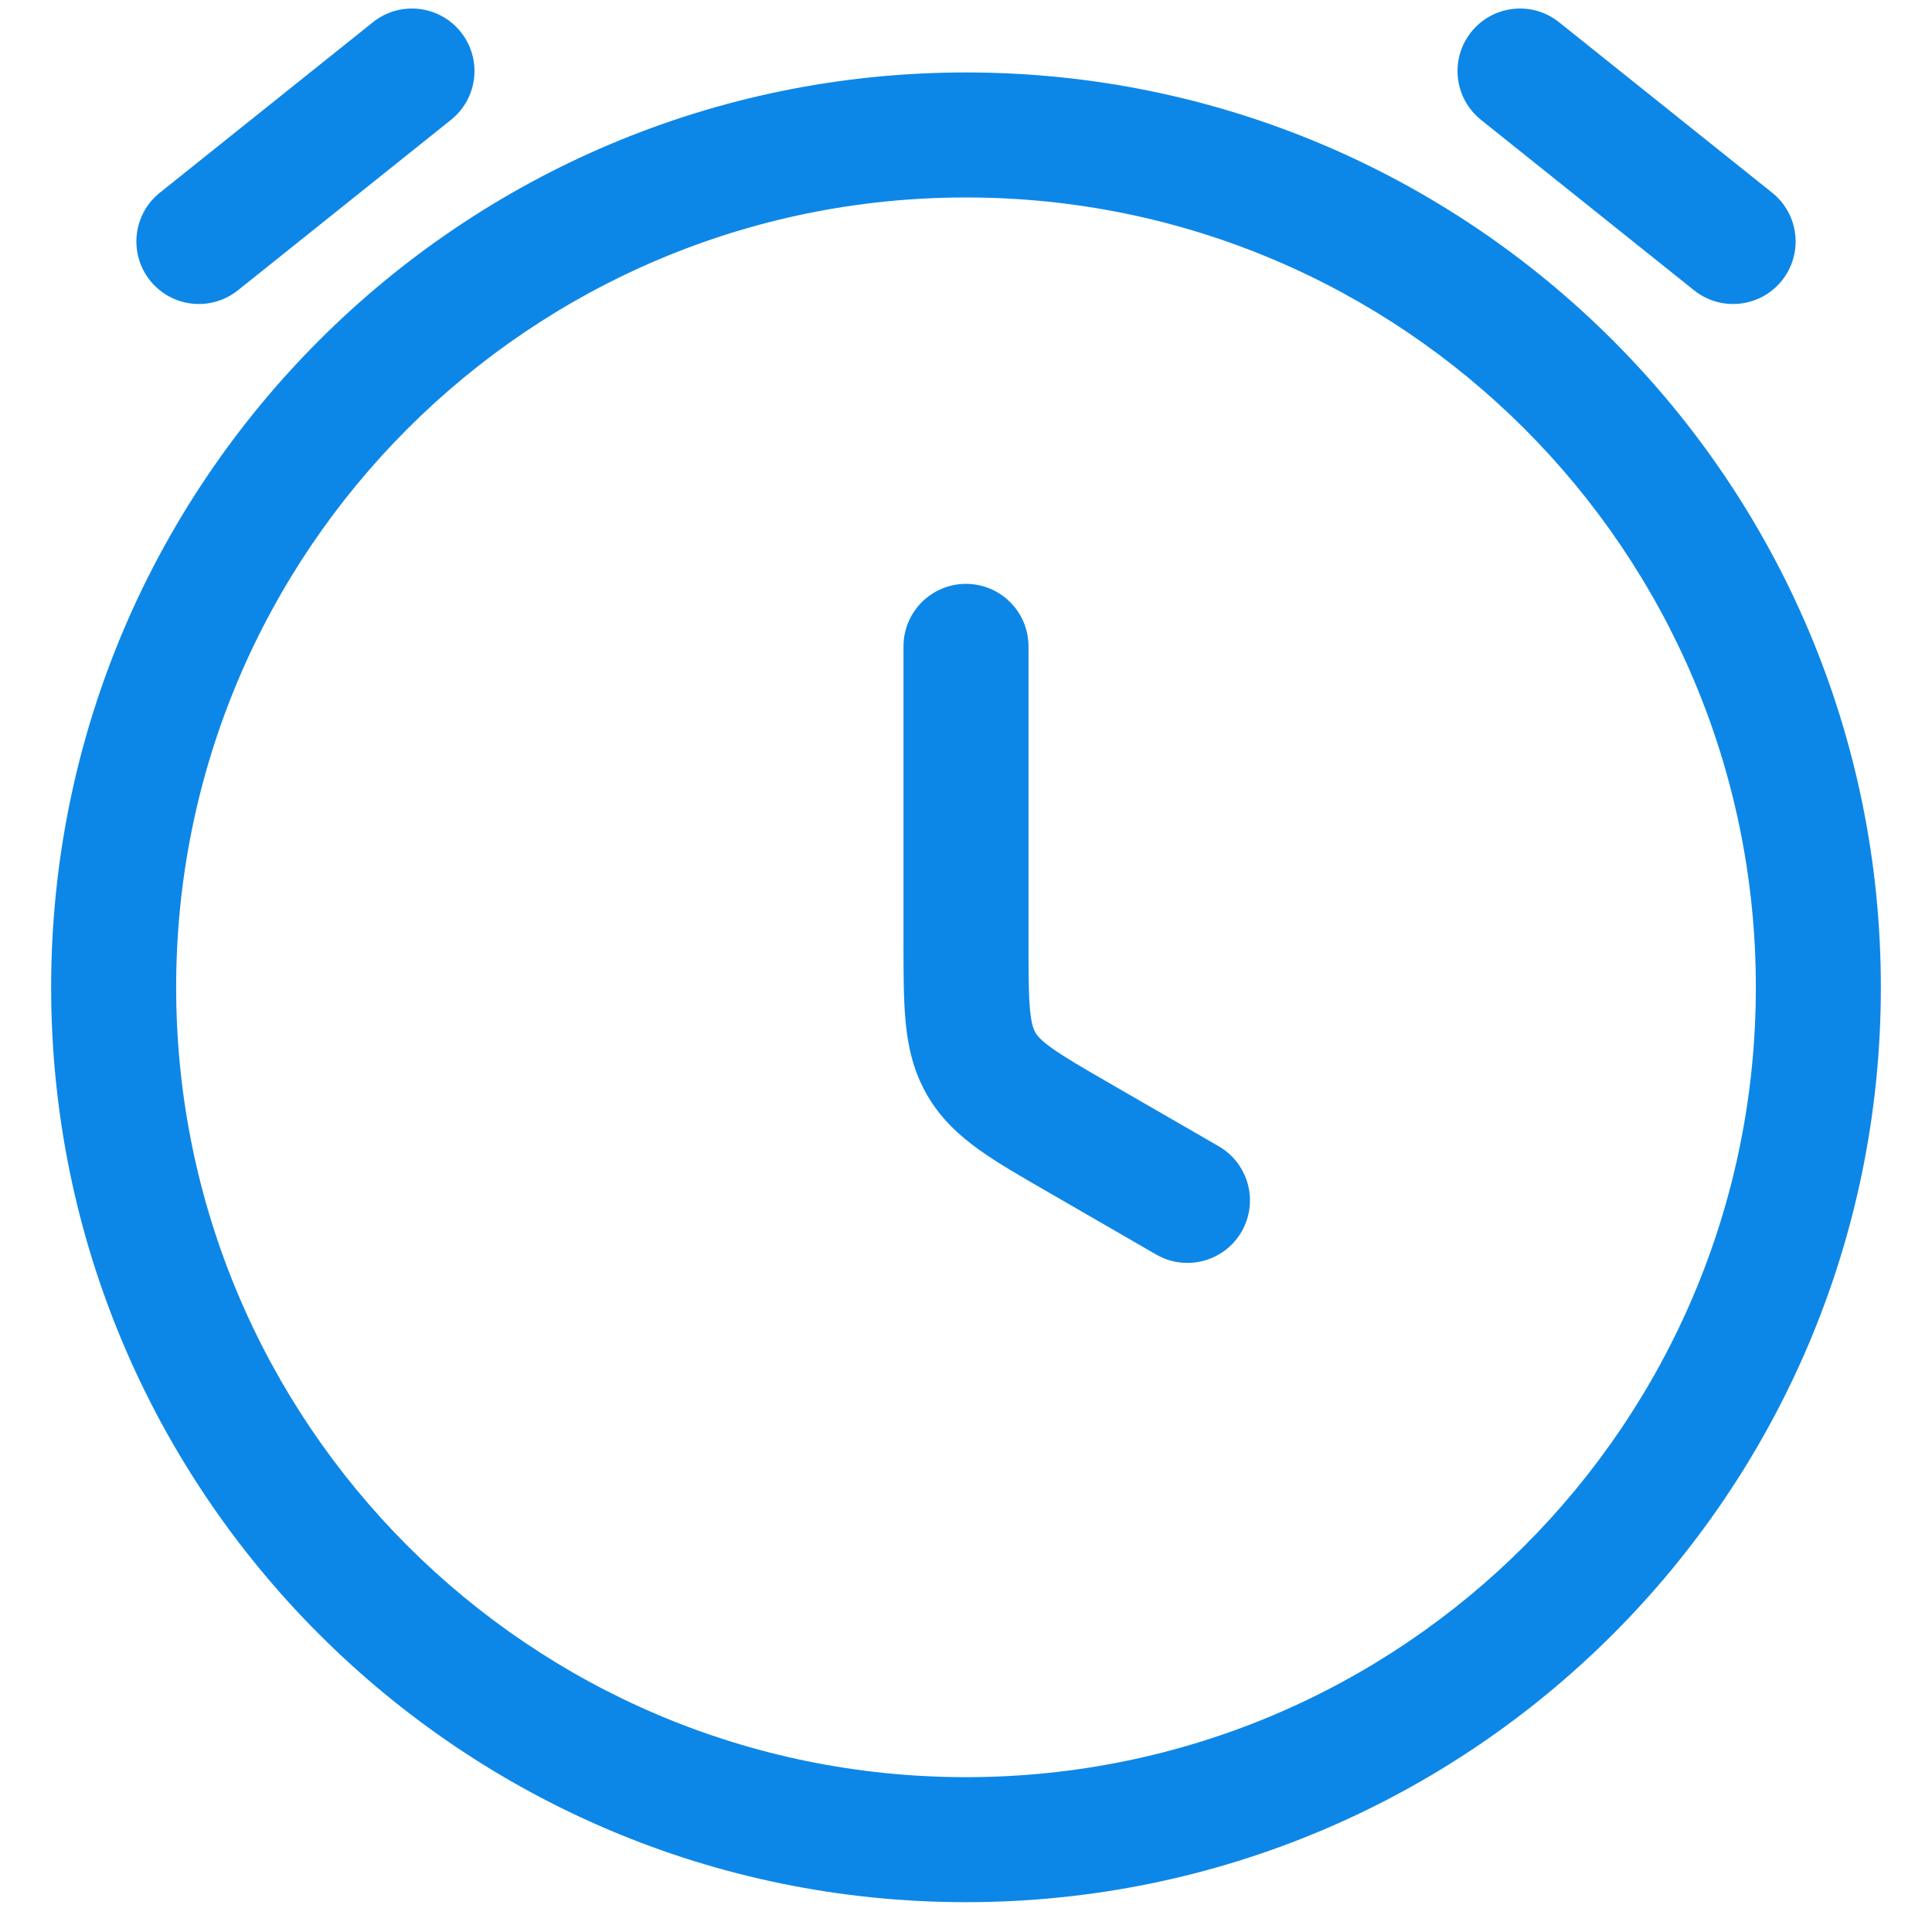 <svg width="34" height="34" viewBox="0 0 34 34" fill="none" xmlns="http://www.w3.org/2000/svg">
<path d="M18.1 11.375C18.1 10.768 17.608 10.275 17 10.275C16.392 10.275 15.9 10.768 15.9 11.375H18.1ZM20.347 22.078C20.873 22.381 21.546 22.201 21.85 21.675C22.154 21.149 21.973 20.476 21.447 20.172L20.347 22.078ZM2.813 3.391C2.338 3.771 2.262 4.463 2.641 4.937C3.021 5.412 3.713 5.488 4.187 5.109L2.813 3.391ZM7.937 2.109C8.412 1.729 8.488 1.037 8.109 0.563C7.729 0.088 7.037 0.012 6.563 0.391L7.937 2.109ZM29.813 5.109C30.287 5.488 30.979 5.412 31.359 4.937C31.738 4.463 31.662 3.771 31.187 3.391L29.813 5.109ZM27.437 0.391C26.963 0.012 26.271 0.088 25.891 0.563C25.512 1.037 25.588 1.729 26.063 2.109L27.437 0.391ZM19 20.03L18.45 20.982L19 20.03ZM17.268 18.72L16.315 19.27L17.268 18.72ZM15.9 11.375L15.9 16.566L18.1 16.566V11.375H15.9ZM21.447 20.172L19.55 19.077L18.45 20.982L20.347 22.078L21.447 20.172ZM30.9 17.375C30.9 25.052 24.677 31.275 17 31.275V33.475C25.892 33.475 33.1 26.267 33.1 17.375H30.9ZM17 31.275C9.323 31.275 3.1 25.052 3.1 17.375H0.9C0.9 26.267 8.108 33.475 17 33.475V31.275ZM3.1 17.375C3.1 9.698 9.323 3.475 17 3.475V1.275C8.108 1.275 0.9 8.483 0.9 17.375H3.1ZM17 3.475C24.677 3.475 30.9 9.698 30.9 17.375H33.1C33.1 8.483 25.892 1.275 17 1.275V3.475ZM4.187 5.109L7.937 2.109L6.563 0.391L2.813 3.391L4.187 5.109ZM31.187 3.391L27.437 0.391L26.063 2.109L29.813 5.109L31.187 3.391ZM15.9 16.566C15.9 17.108 15.899 17.593 15.939 18C15.981 18.43 16.076 18.855 16.315 19.27L18.221 18.17C18.192 18.121 18.153 18.033 18.128 17.784C18.101 17.51 18.1 17.151 18.1 16.566L15.9 16.566ZM19.55 19.077C19.044 18.785 18.733 18.604 18.509 18.444C18.306 18.298 18.249 18.22 18.221 18.17L16.315 19.27C16.555 19.685 16.876 19.98 17.228 20.232C17.559 20.47 17.98 20.711 18.45 20.982L19.55 19.077Z" fill="#0D87E7"/>
</svg>
